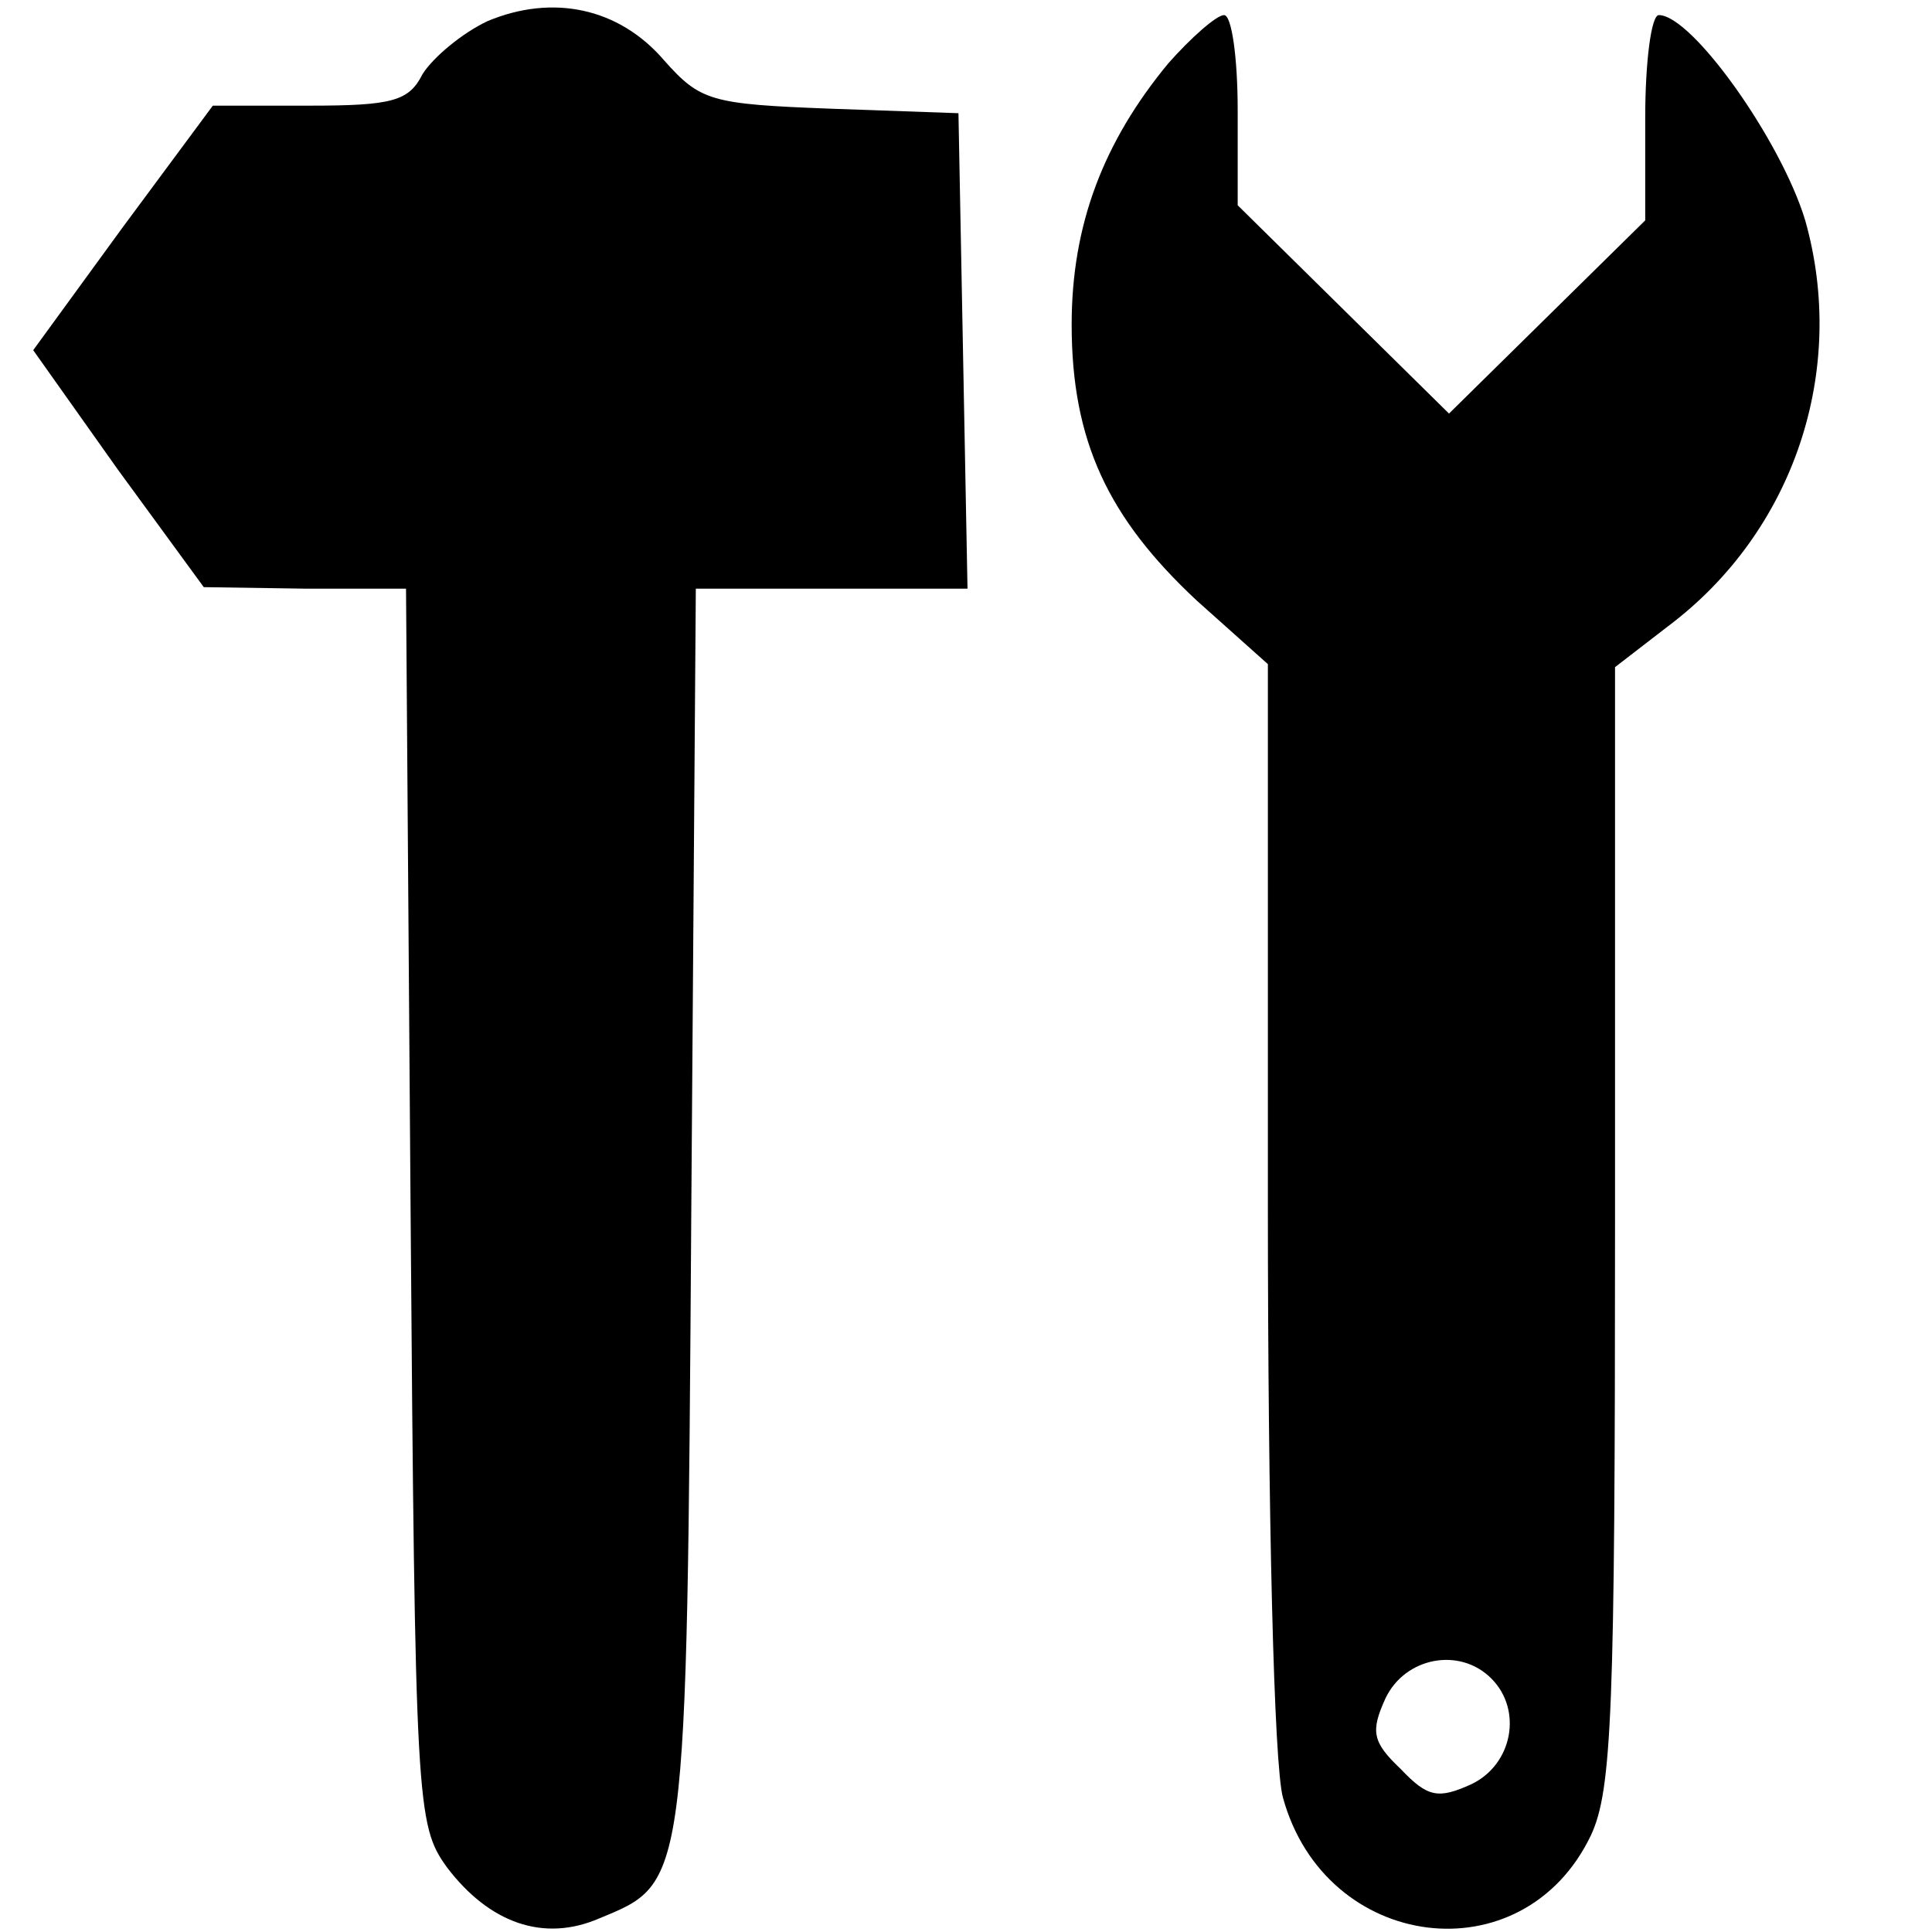 <?xml version="1.0" standalone="no"?>
<!DOCTYPE svg PUBLIC "-//W3C//DTD SVG 20010904//EN"
 "http://www.w3.org/TR/2001/REC-SVG-20010904/DTD/svg10.dtd">
<svg version="1.0" xmlns="http://www.w3.org/2000/svg"
 width="128pt" height="128pt" viewBox="0 0 128 128"
 preserveAspectRatio="xMidYMid meet">
<g transform="translate(0,128) scale(0.1,-0.1)"
fill="#000000" stroke="none">
<path d="M323 1266 c-17 -8 -36 -24 -43 -35 -9 -18 -20 -21 -75 -21 l-64 0
-60 -81 -59 -81 56 -79 57 -78 67 -1 67 0 3 -409 c3 -398 4 -410 24 -438 28
-37 64 -50 101 -34 58 24 58 19 61 469 l3 412 90 0 90 0 -3 158 -3 157 -85 3
c-79 3 -86 5 -110 32 -30 35 -74 44 -117 26z"/>
<path d="M774 1238 c-43 -52 -64 -107 -64 -173 0 -77 24 -128 83 -183 l47 -42
0 -358 c0 -205 4 -372 10 -393 28 -102 159 -119 204 -25 14 30 16 82 16 404
l0 370 35 27 c84 63 119 170 91 269 -16 53 -75 136 -97 136 -5 0 -9 -31 -9
-68 l0 -68 -65 -64 -65 -64 -70 69 -70 69 0 63 c0 35 -4 63 -9 63 -5 0 -22
-15 -37 -32z m214 -1070 c21 -21 14 -57 -13 -70 -22 -10 -29 -9 -47 10 -19 18
-20 25 -10 47 13 27 49 34 70 13z"/>
</g>
</svg>
